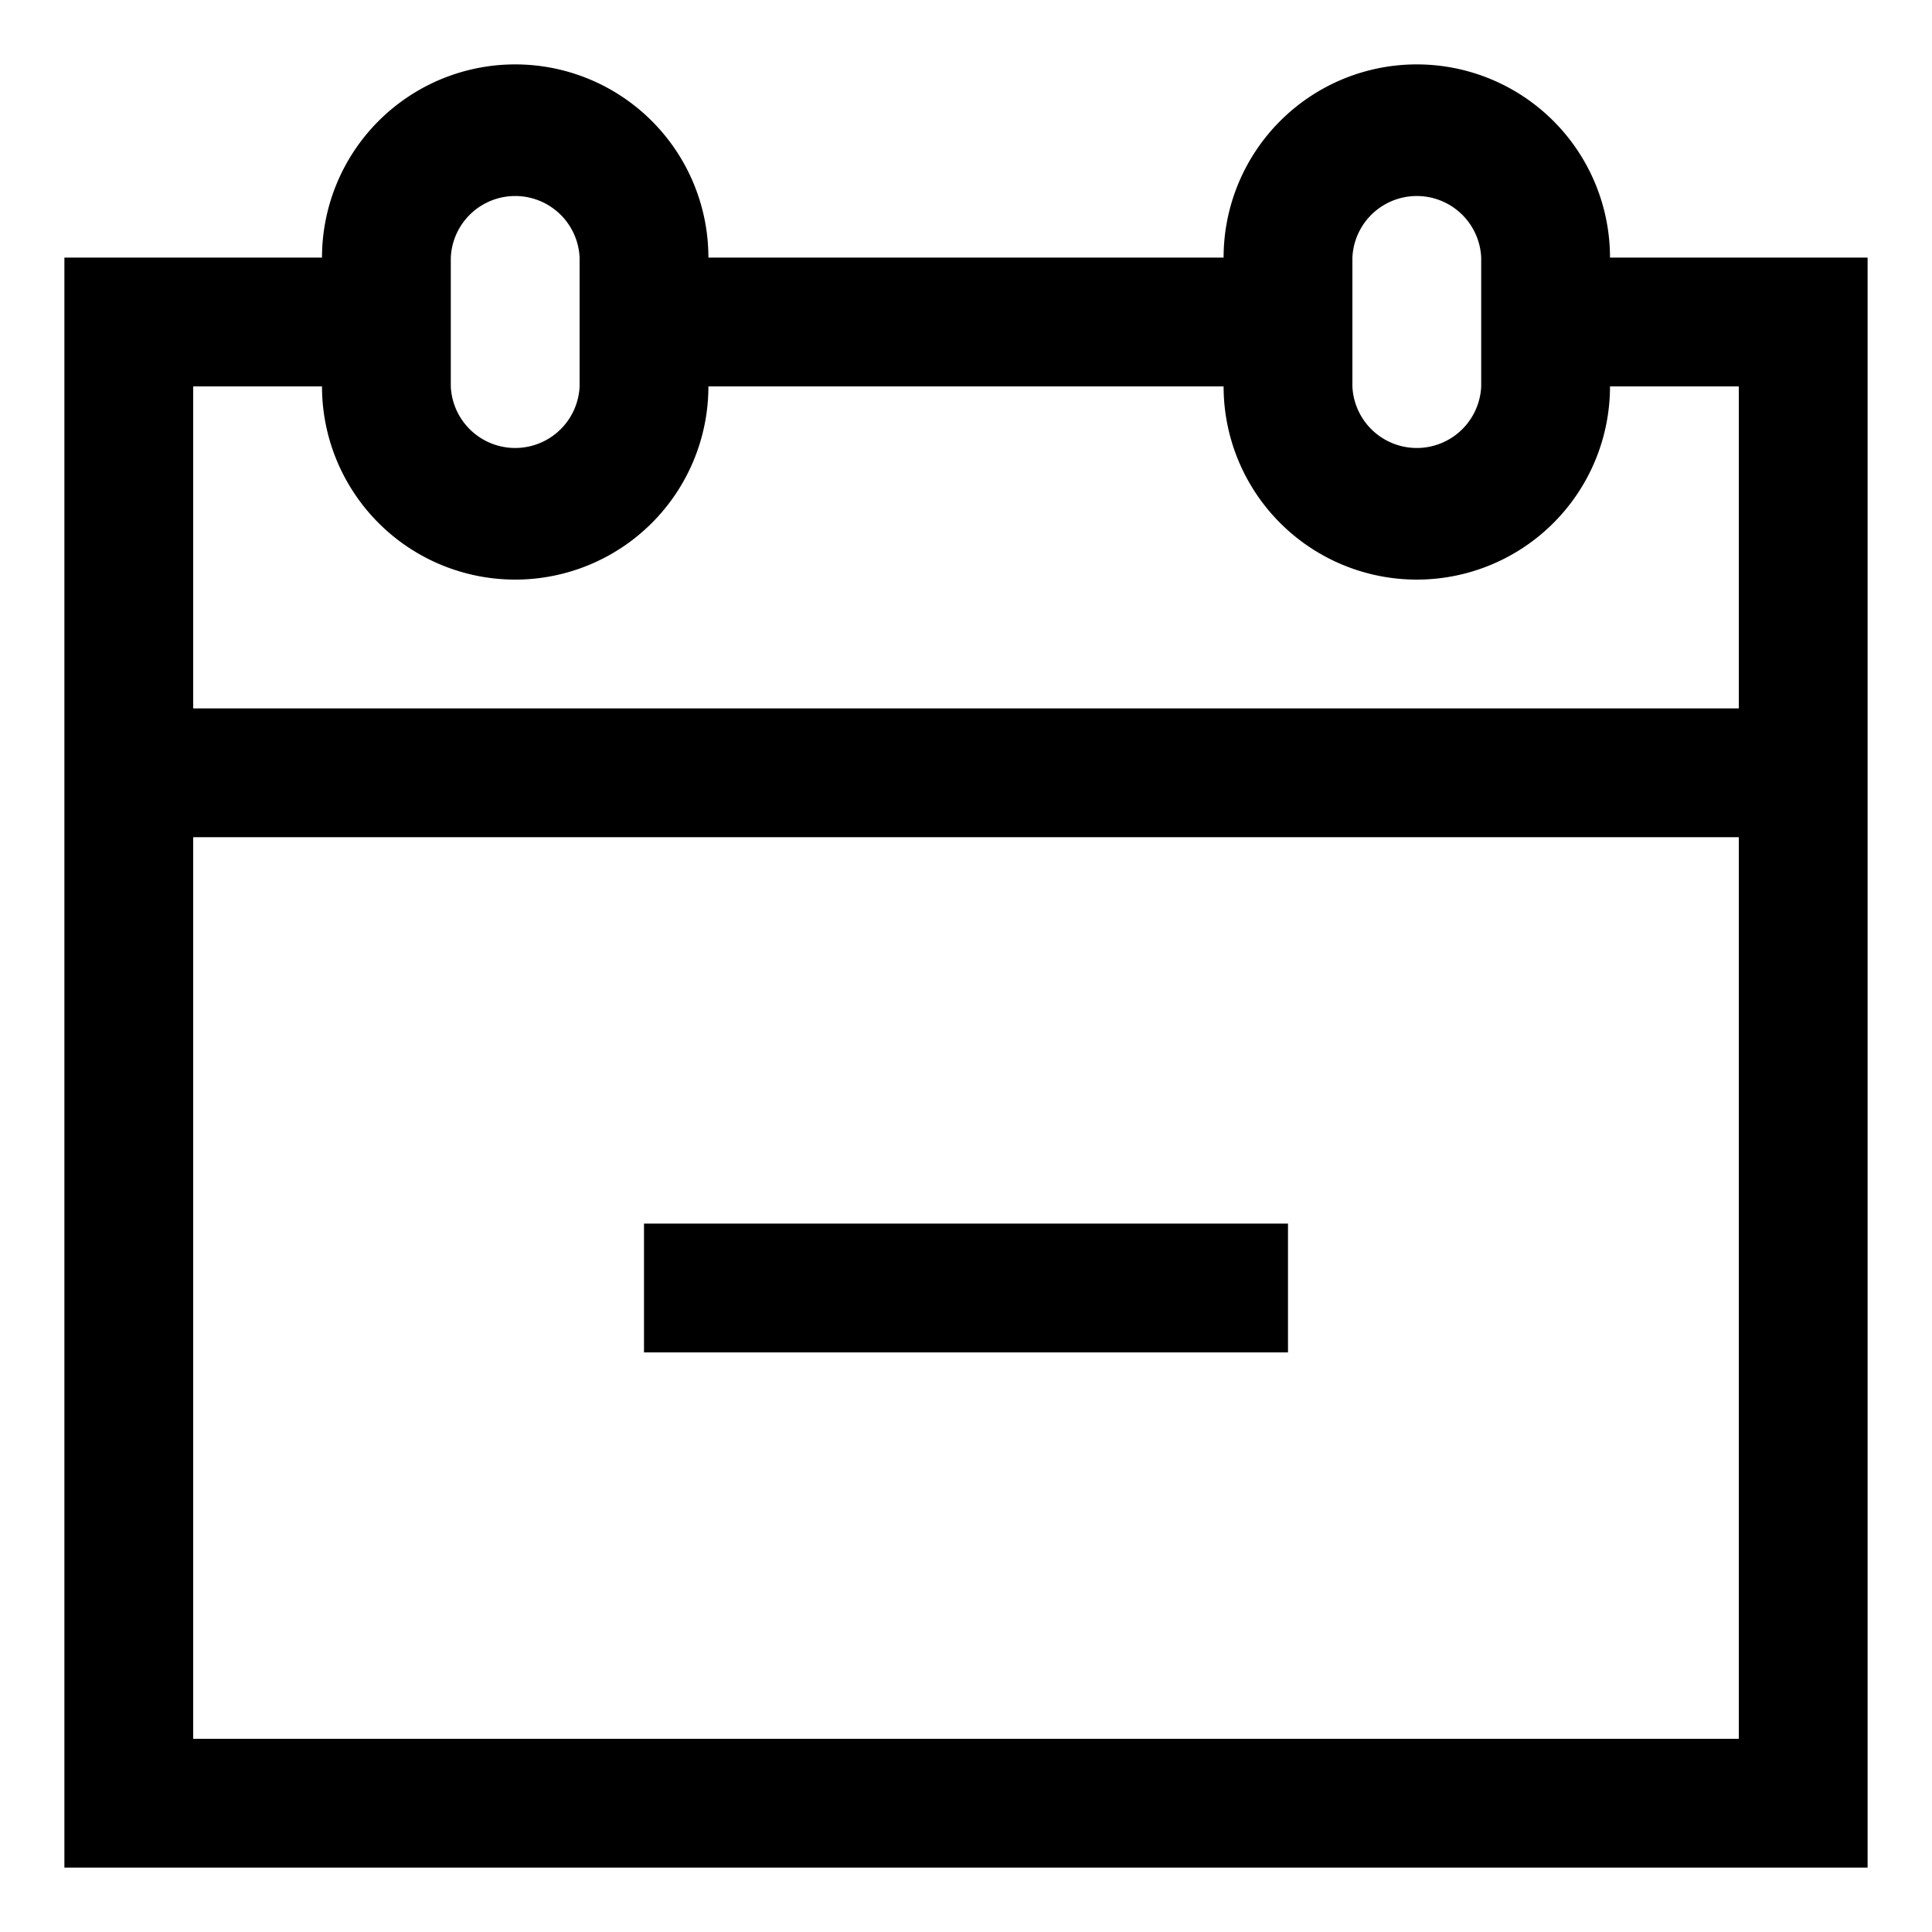 <svg xmlns="http://www.w3.org/2000/svg" width="30" height="30" viewBox="0 0 30 30"><path d="M25 4a3 3 0 0 0-6 0h-8a3 3 0 0 0-6 0H1v25h28V4h-4zm-4 0a1.001 1.001 0 0 1 2 0v2a1.001 1.001 0 0 1-2 0V4zM7 4a1.001 1.001 0 0 1 2 0v2a1.001 1.001 0 0 1-2 0V4zm20 23H3V13h24v14zm0-16H3V6h2a3 3 0 0 0 6 0h8a3 3 0 0 0 6 0h2v5zm-7 8H10v2h10v-2z"/></svg>